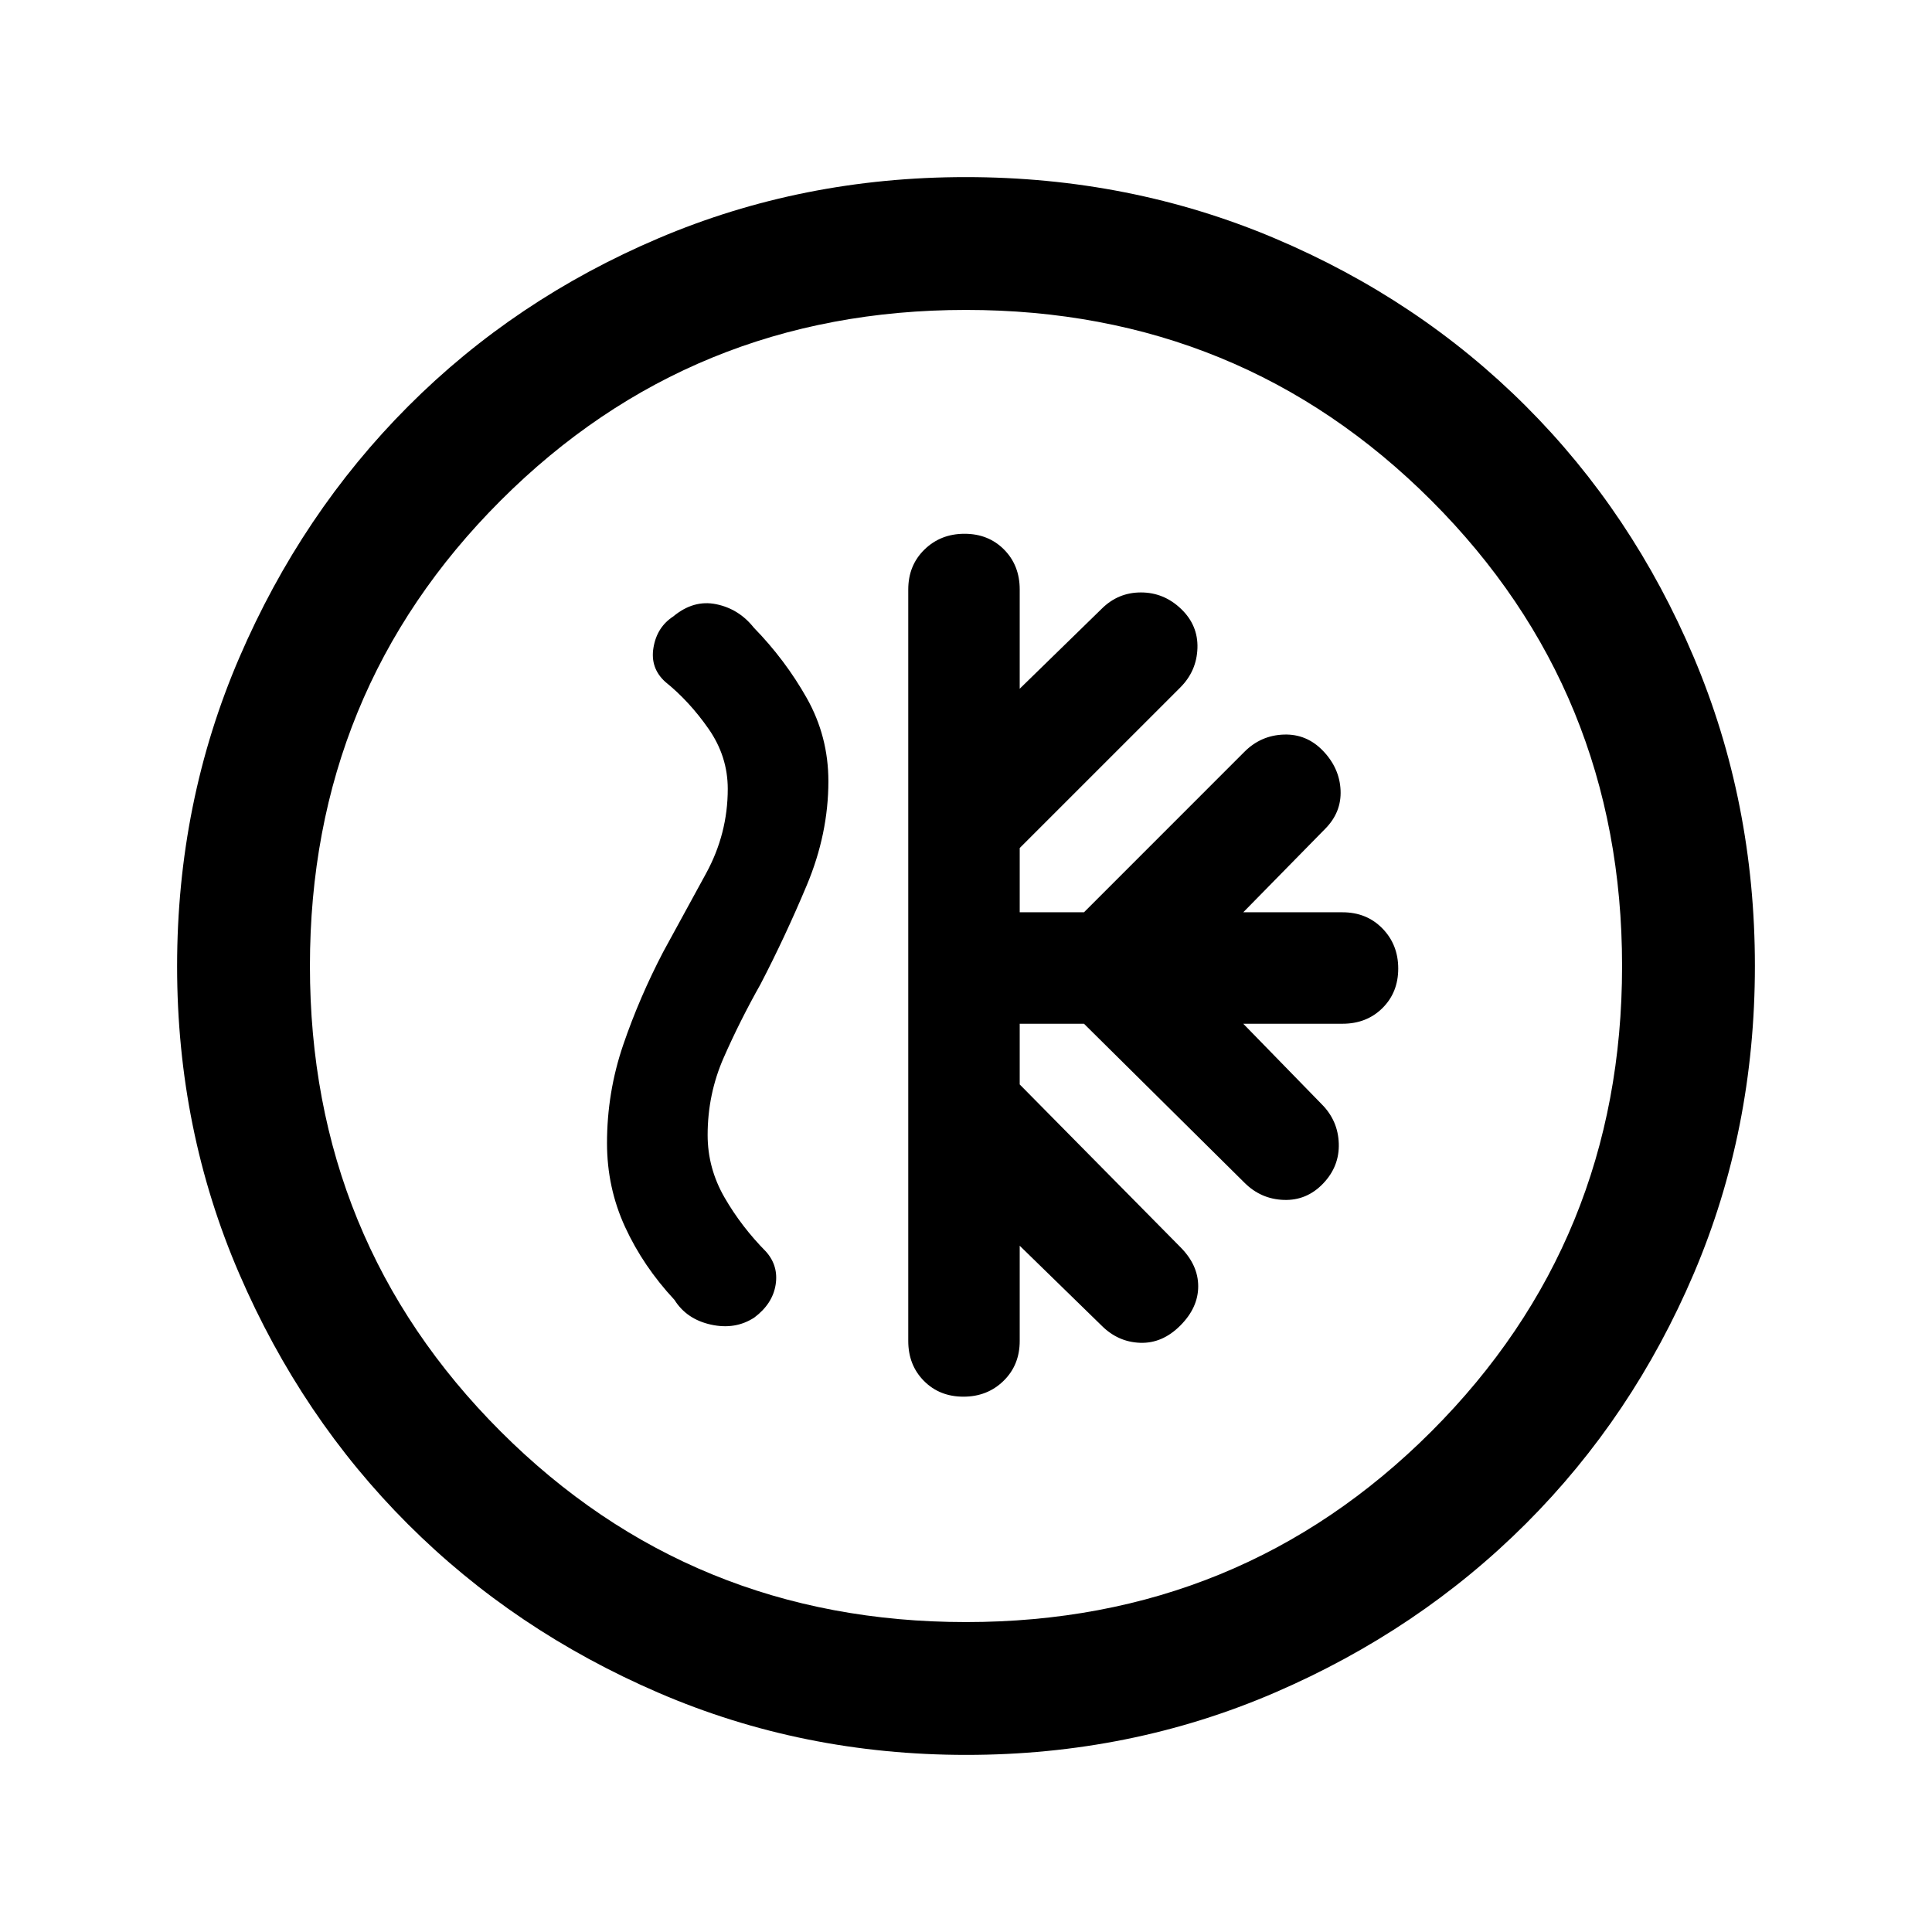 <svg xmlns="http://www.w3.org/2000/svg" height="24" viewBox="0 -960 960 960" width="24"><path d="M506.69-451.31h31.93l79.76 79q8.16 8.16 19.54 8.54 11.39.39 19.54-8.15 8.16-8.54 7.77-19.93-.38-11.38-8.54-19.53l-38.92-39.93h49.31q12 0 19.84-7.77 7.85-7.77 7.85-19.65 0-11.89-7.85-19.92-7.84-8.04-19.84-8.04h-49.31l40.69-41.46q8.16-8.23 7.66-19.19-.5-10.97-8.66-19.51-8.15-8.53-19.54-8.15-11.38.38-19.54 8.54l-79.76 79.77h-31.93v-31.93l79.77-79.76q8.16-8.16 8.54-19.54.38-11.39-8.15-19.54-8.54-8.16-19.93-8.16-11.38 0-19.54 8.16l-40.69 39.69v-49.31q0-12-7.77-19.84-7.77-7.85-19.65-7.85-11.89 0-19.92 7.85-8.04 7.84-8.04 19.84v373.39q0 12 7.77 19.84 7.77 7.85 19.65 7.85 11.89 0 19.92-7.85 8.04-7.84 8.04-19.84V-341l40.69 39.69q8.16 8.16 19.16 8.54 11 .39 19.92-8.54 8.92-8.92 8.92-19.54 0-10.61-8.92-19.53l-79.77-80.77v-30.16ZM480.13-88q-81.31 0-152.89-30.86-71.57-30.86-124.52-83.76-52.95-52.9-83.83-124.42Q88-398.55 88-479.87q0-81.56 30.92-153.37 30.92-71.8 83.92-124.91 53-53.12 124.42-83.48Q398.67-872 479.87-872q81.55 0 153.35 30.34 71.79 30.34 124.92 83.42 53.13 53.08 83.49 124.84Q872-561.64 872-480.05q0 81.59-30.34 152.83-30.34 71.23-83.41 124.28-53.07 53.05-124.81 84Q561.7-88 480.13-88Zm-.13-66q136.51 0 231.26-94.74Q806-343.49 806-480t-94.74-231.26Q616.51-806 480-806t-231.26 94.74Q154-616.51 154-480t94.74 231.26Q343.49-154 480-154Zm0-326Zm-150.46-7q-11.81 22.62-19.87 46.19-8.05 23.57-8.05 48.81 0 22.12 8.96 41.63 8.96 19.52 24.57 36.29 6.04 9.63 18.14 12.28 12.09 2.65 21.53-3.52 9.05-6.79 10.58-16.24 1.52-9.44-4.78-16.52Q368.38-350.46 360-365q-8.38-14.54-8.38-31 0-20.31 8-38.5t18.3-36.5q12.23-23.53 22.96-49.11 10.74-25.59 10.74-51.69 0-22.28-10.74-41.32-10.73-19.03-26.34-35.03-7.39-9.31-18.66-11.62-11.26-2.31-21.34 6.08-8.13 5.29-9.83 15.49-1.71 10.2 5.91 17.05 11.92 9.61 21.46 23.3 9.54 13.69 9.54 29.85 0 22.26-10.77 41.98-10.77 19.71-21.31 39.02Z"/></svg>